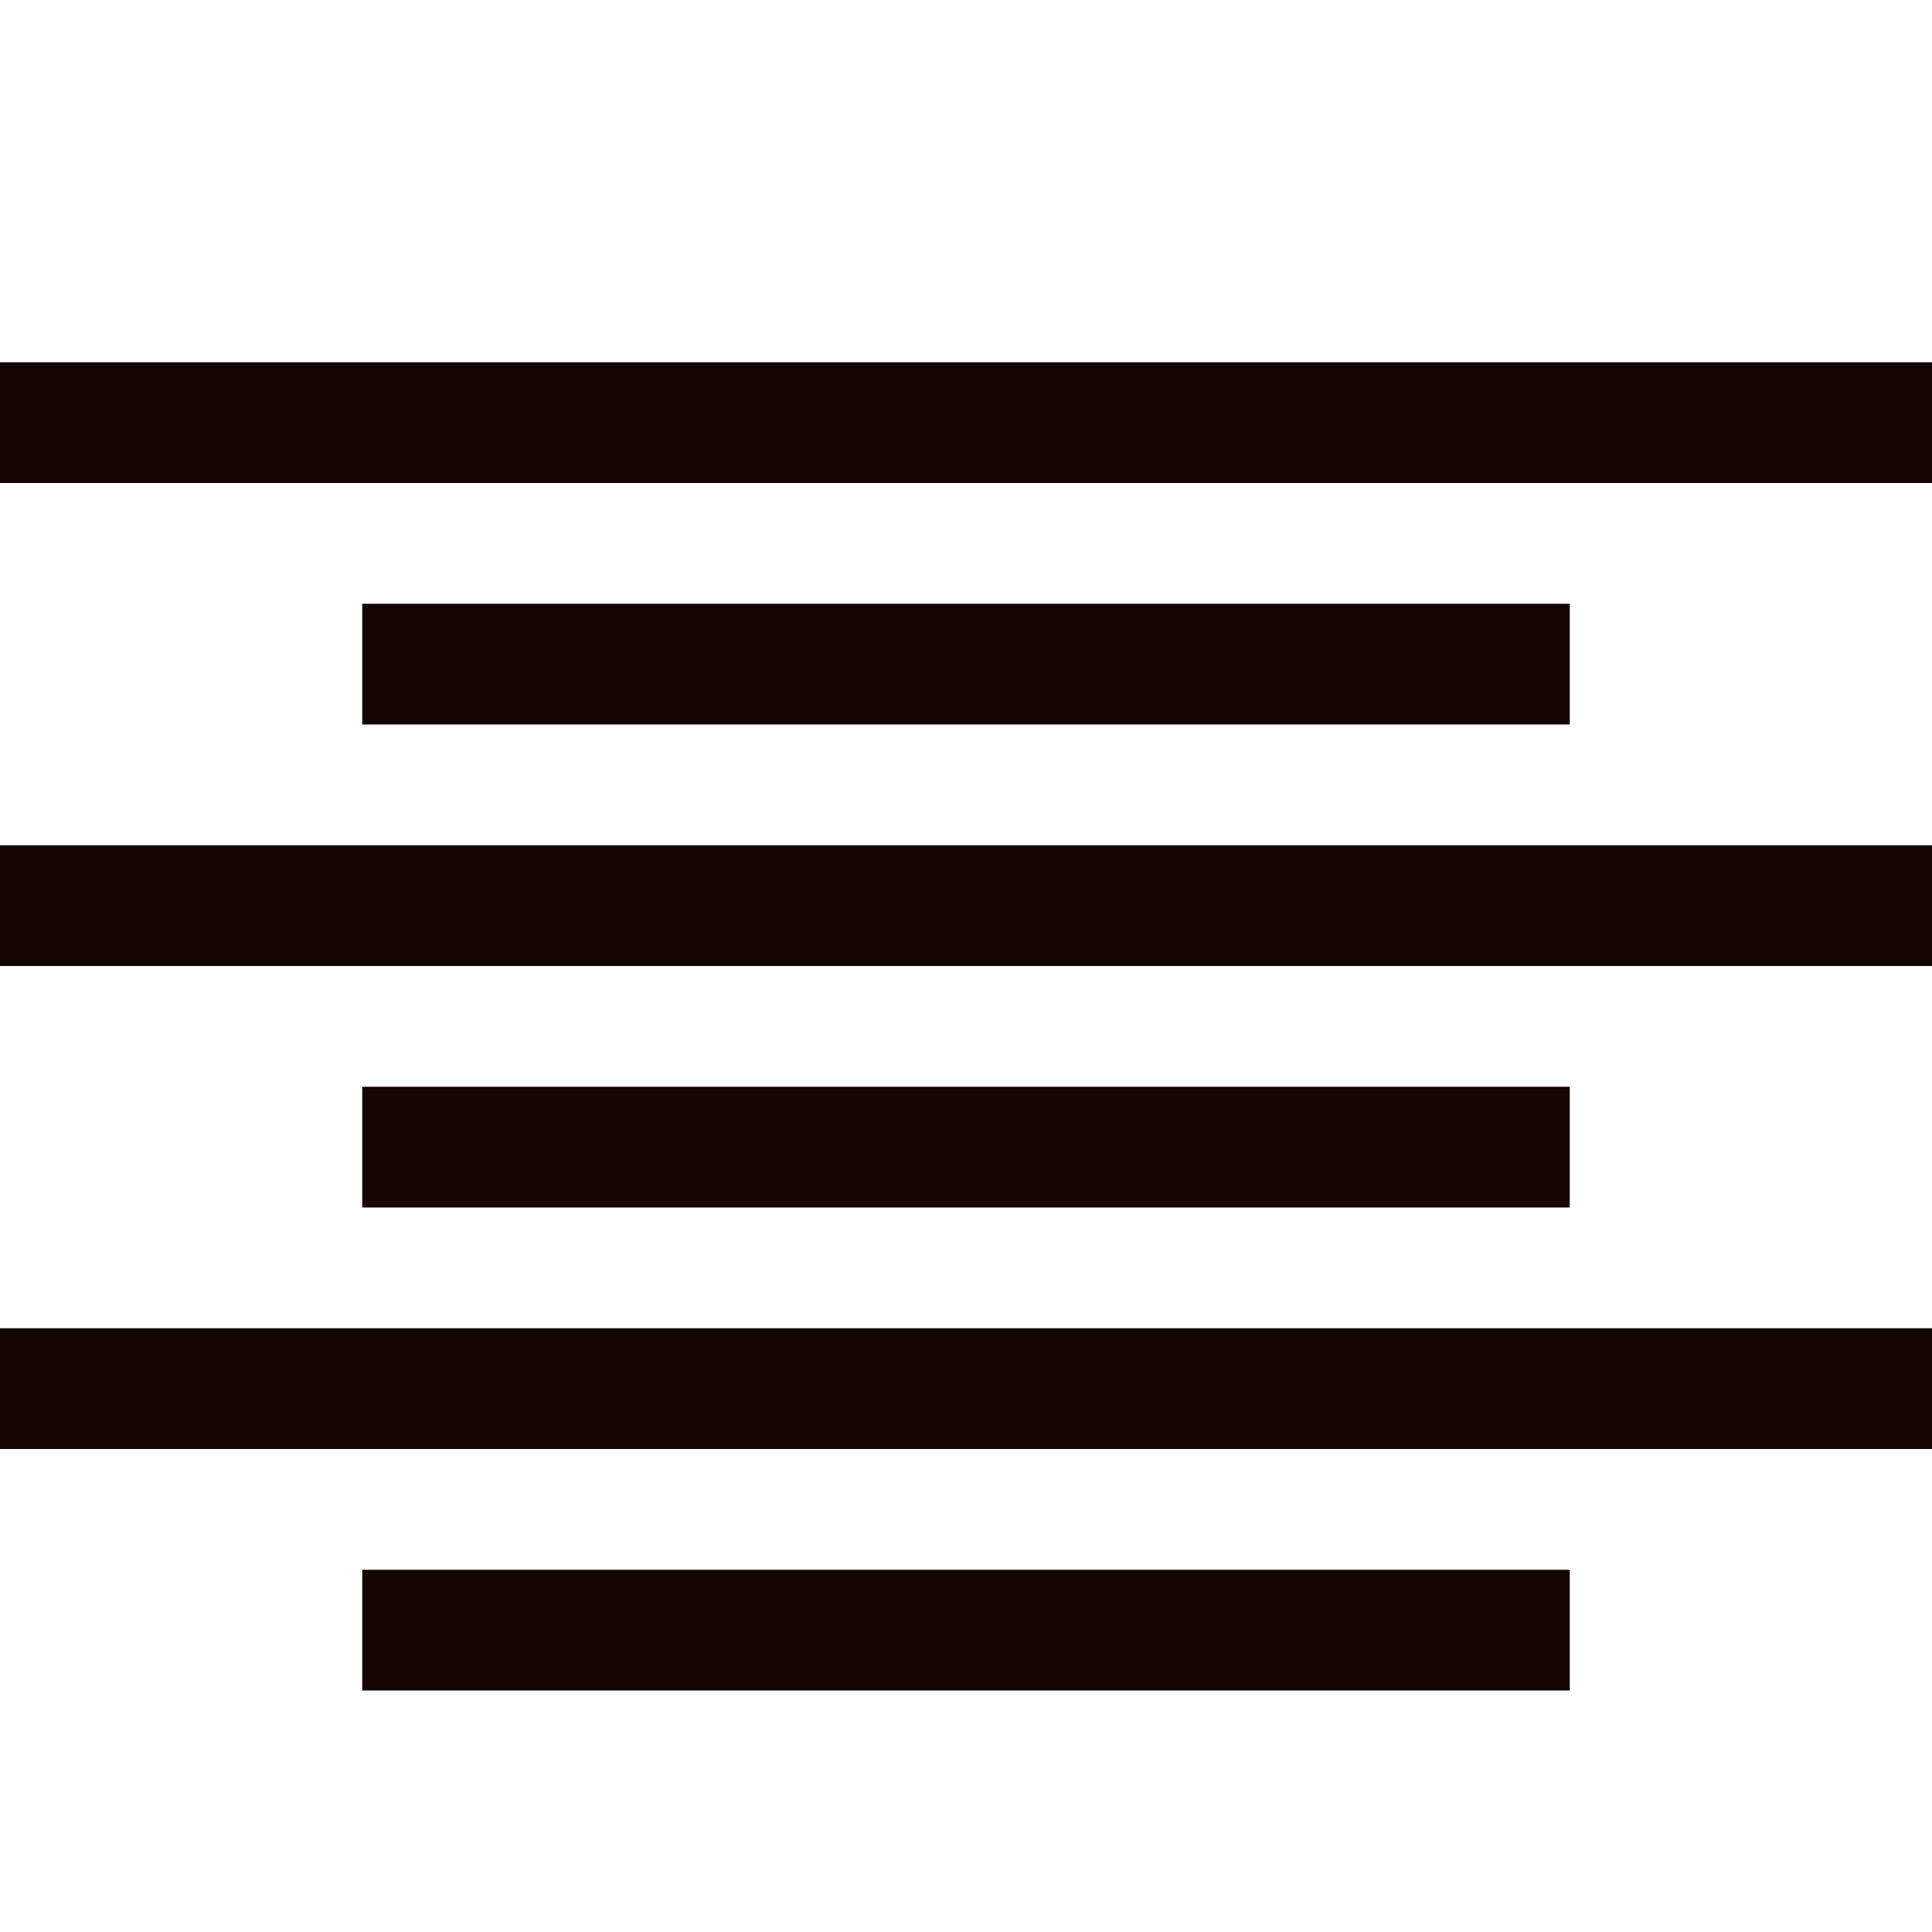 <?xml version="1.0" encoding="utf-8"?>
<!-- Generated by IcoMoon.io -->
<!DOCTYPE svg PUBLIC "-//W3C//DTD SVG 1.1//EN" "http://www.w3.org/Graphics/SVG/1.1/DTD/svg11.dtd">
<svg version="1.1" xmlns="http://www.w3.org/2000/svg" xmlns:xlink="http://www.w3.org/1999/xlink" width="24" height="24" viewBox="0 0 24 24">
<g id="icomoon-ignore">
</g>
<path d="M0 4.5h24v1.5h-24zM4.5 7.5h15v1.5h-15zM4.5 13.5h15v1.5h-15zM4.5 19.5h15v1.5h-15zM0 10.5h24v1.5h-24zM0 16.5h24v1.5h-24z" fill="#130502"></path>
</svg>
